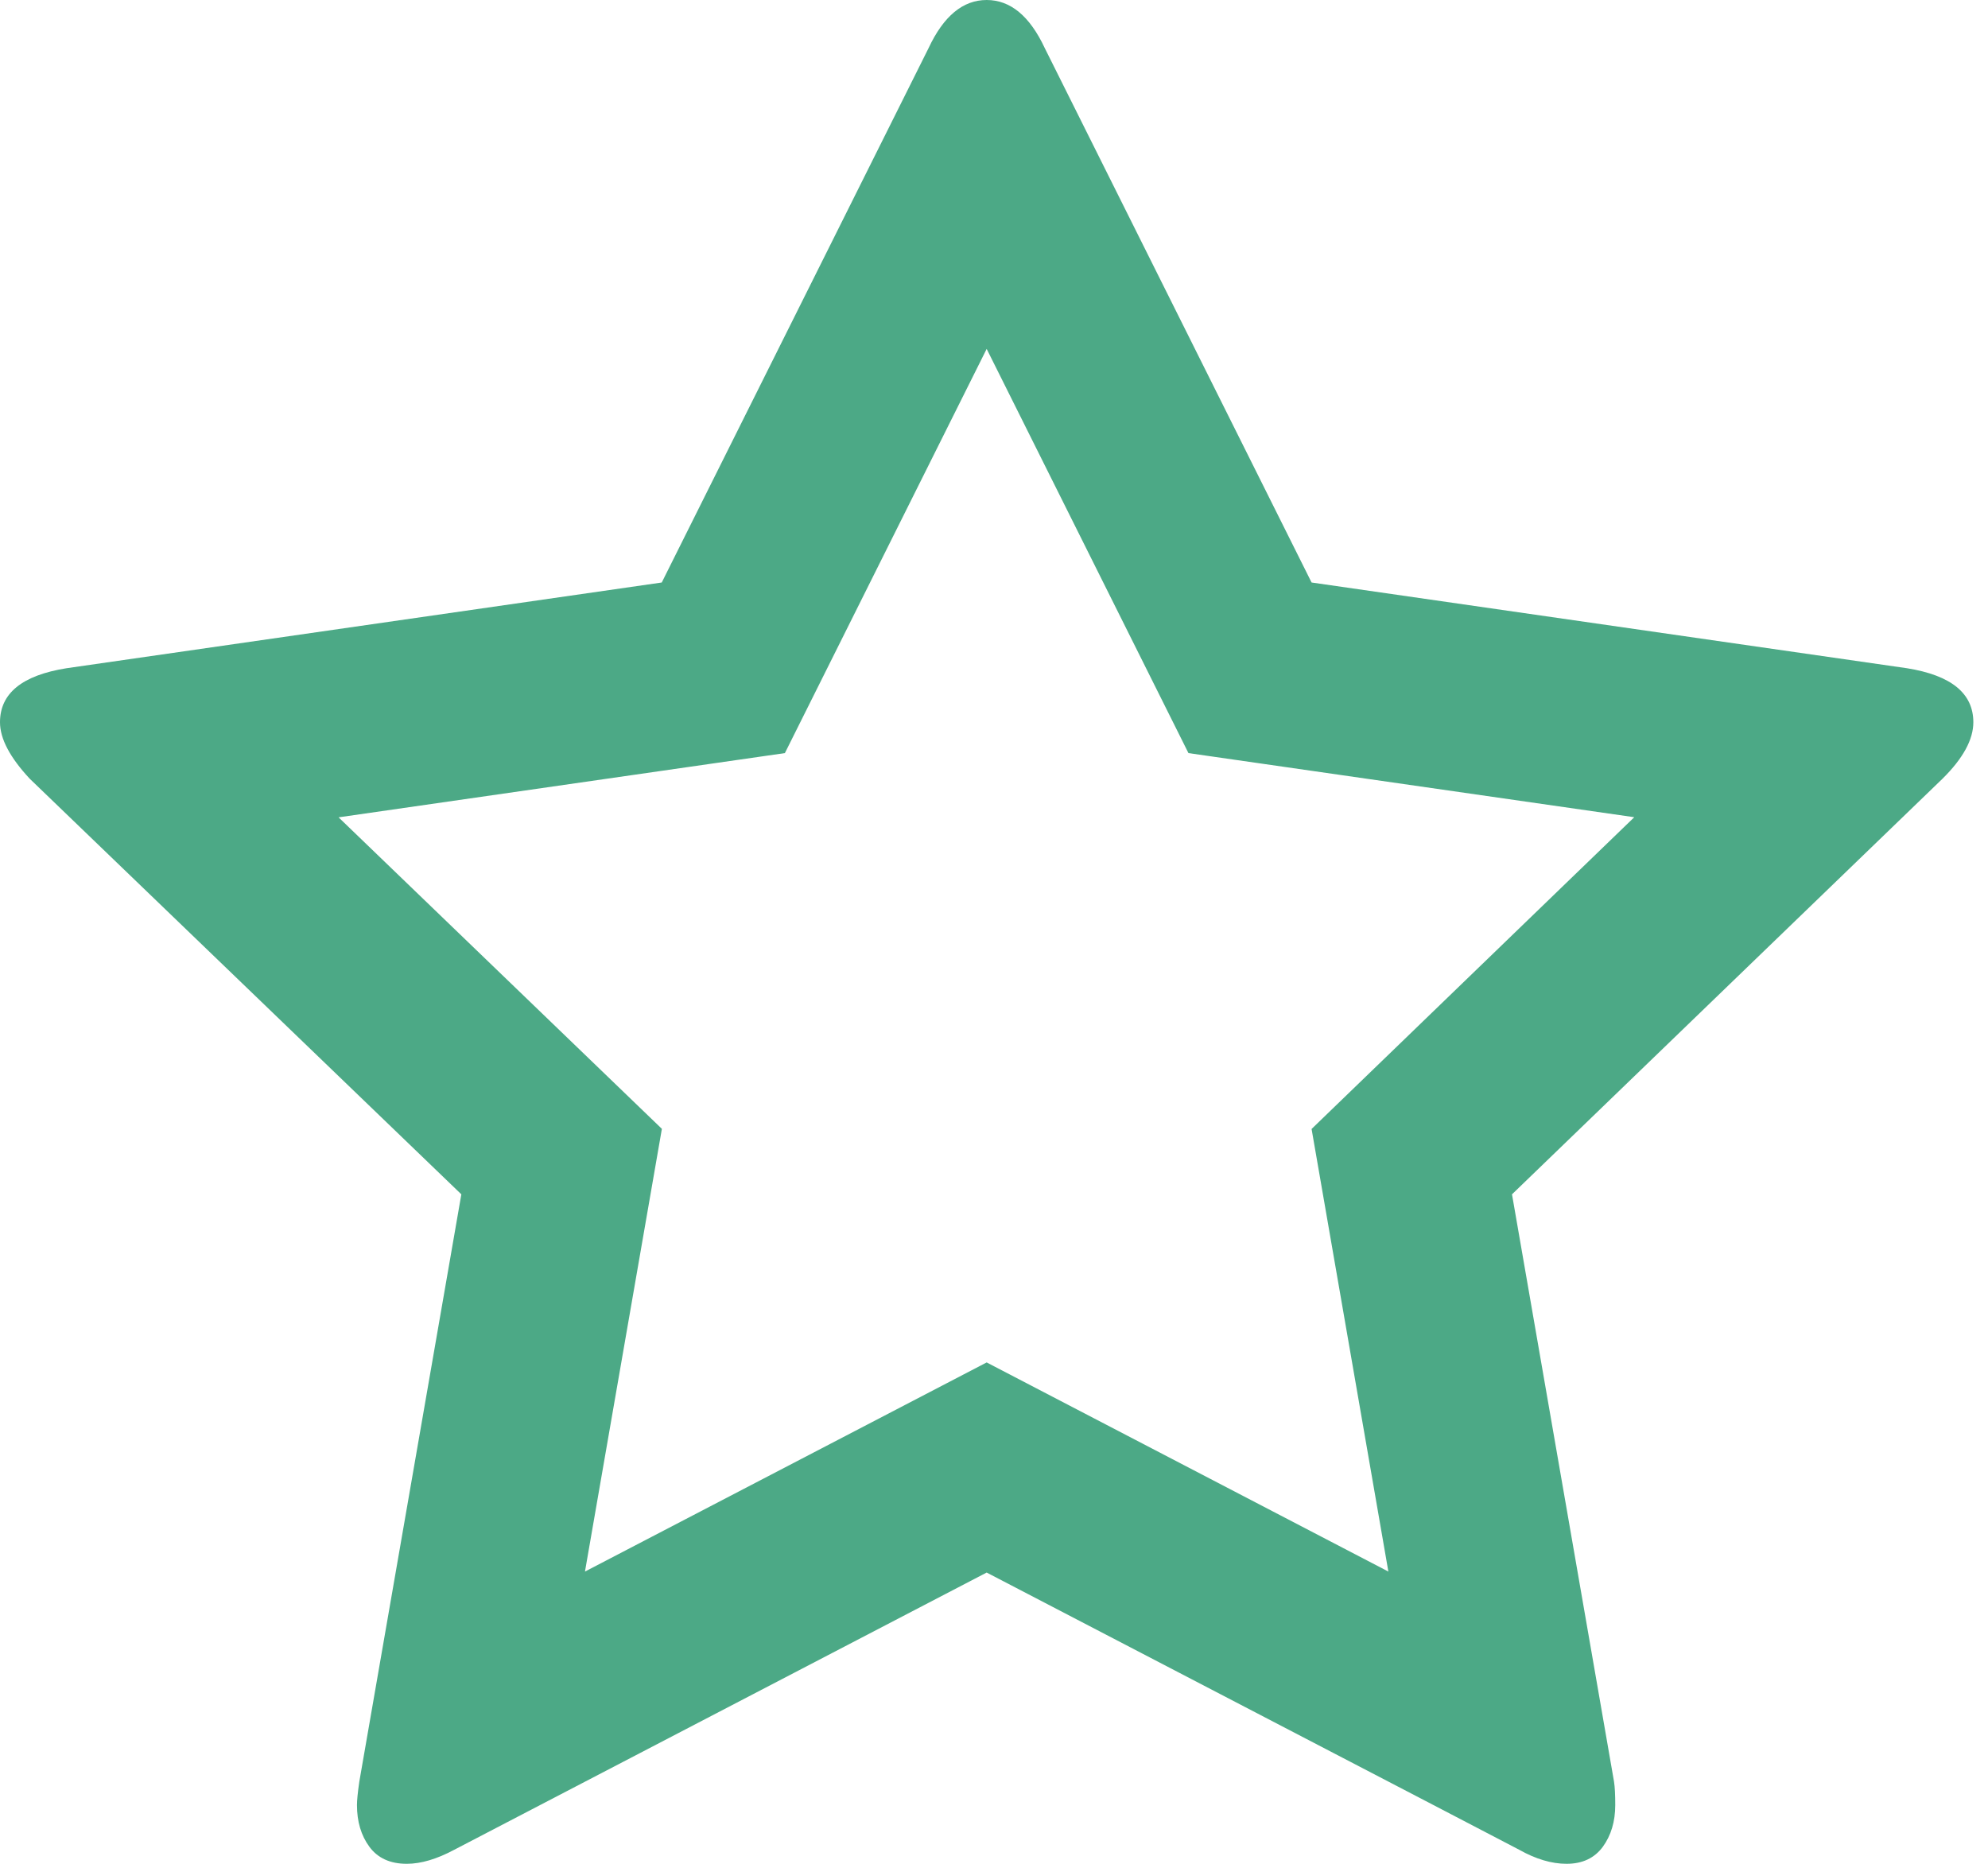 <svg width="16" height="15" viewBox="0 0 16 15" fill="none" xmlns="http://www.w3.org/2000/svg">
<path fill-rule="evenodd" clip-rule="evenodd" d="M12.169 9.612L15.634 6.267C15.8 6.103 15.882 5.951 15.882 5.813C15.882 5.58 15.704 5.435 15.348 5.378L10.556 4.688L8.409 0.388C8.288 0.129 8.132 0 7.941 0C7.75 0 7.594 0.129 7.473 0.388L5.326 4.688L0.535 5.378C0.178 5.435 0 5.58 0 5.813C0 5.945 0.08 6.096 0.239 6.267L3.713 9.612L2.892 14.338C2.879 14.427 2.873 14.49 2.873 14.527C2.873 14.66 2.906 14.772 2.973 14.863C3.04 14.954 3.14 15 3.274 15C3.388 15 3.516 14.962 3.656 14.887L7.941 12.656L11.5 14.508L12.227 14.887C12.36 14.962 12.488 15 12.608 15C12.736 15 12.833 14.954 12.9 14.863C12.966 14.772 13 14.66 13 14.527C13 14.445 12.997 14.383 12.99 14.338L12.169 9.612ZM11.174 12.648L10.556 9.086L13.153 6.577L9.565 6.061L7.941 2.808L6.317 6.061L2.725 6.578L5.327 9.085L4.708 12.648L7.941 10.965L11.174 12.648Z" fill="#4CA986"/>
</svg>
